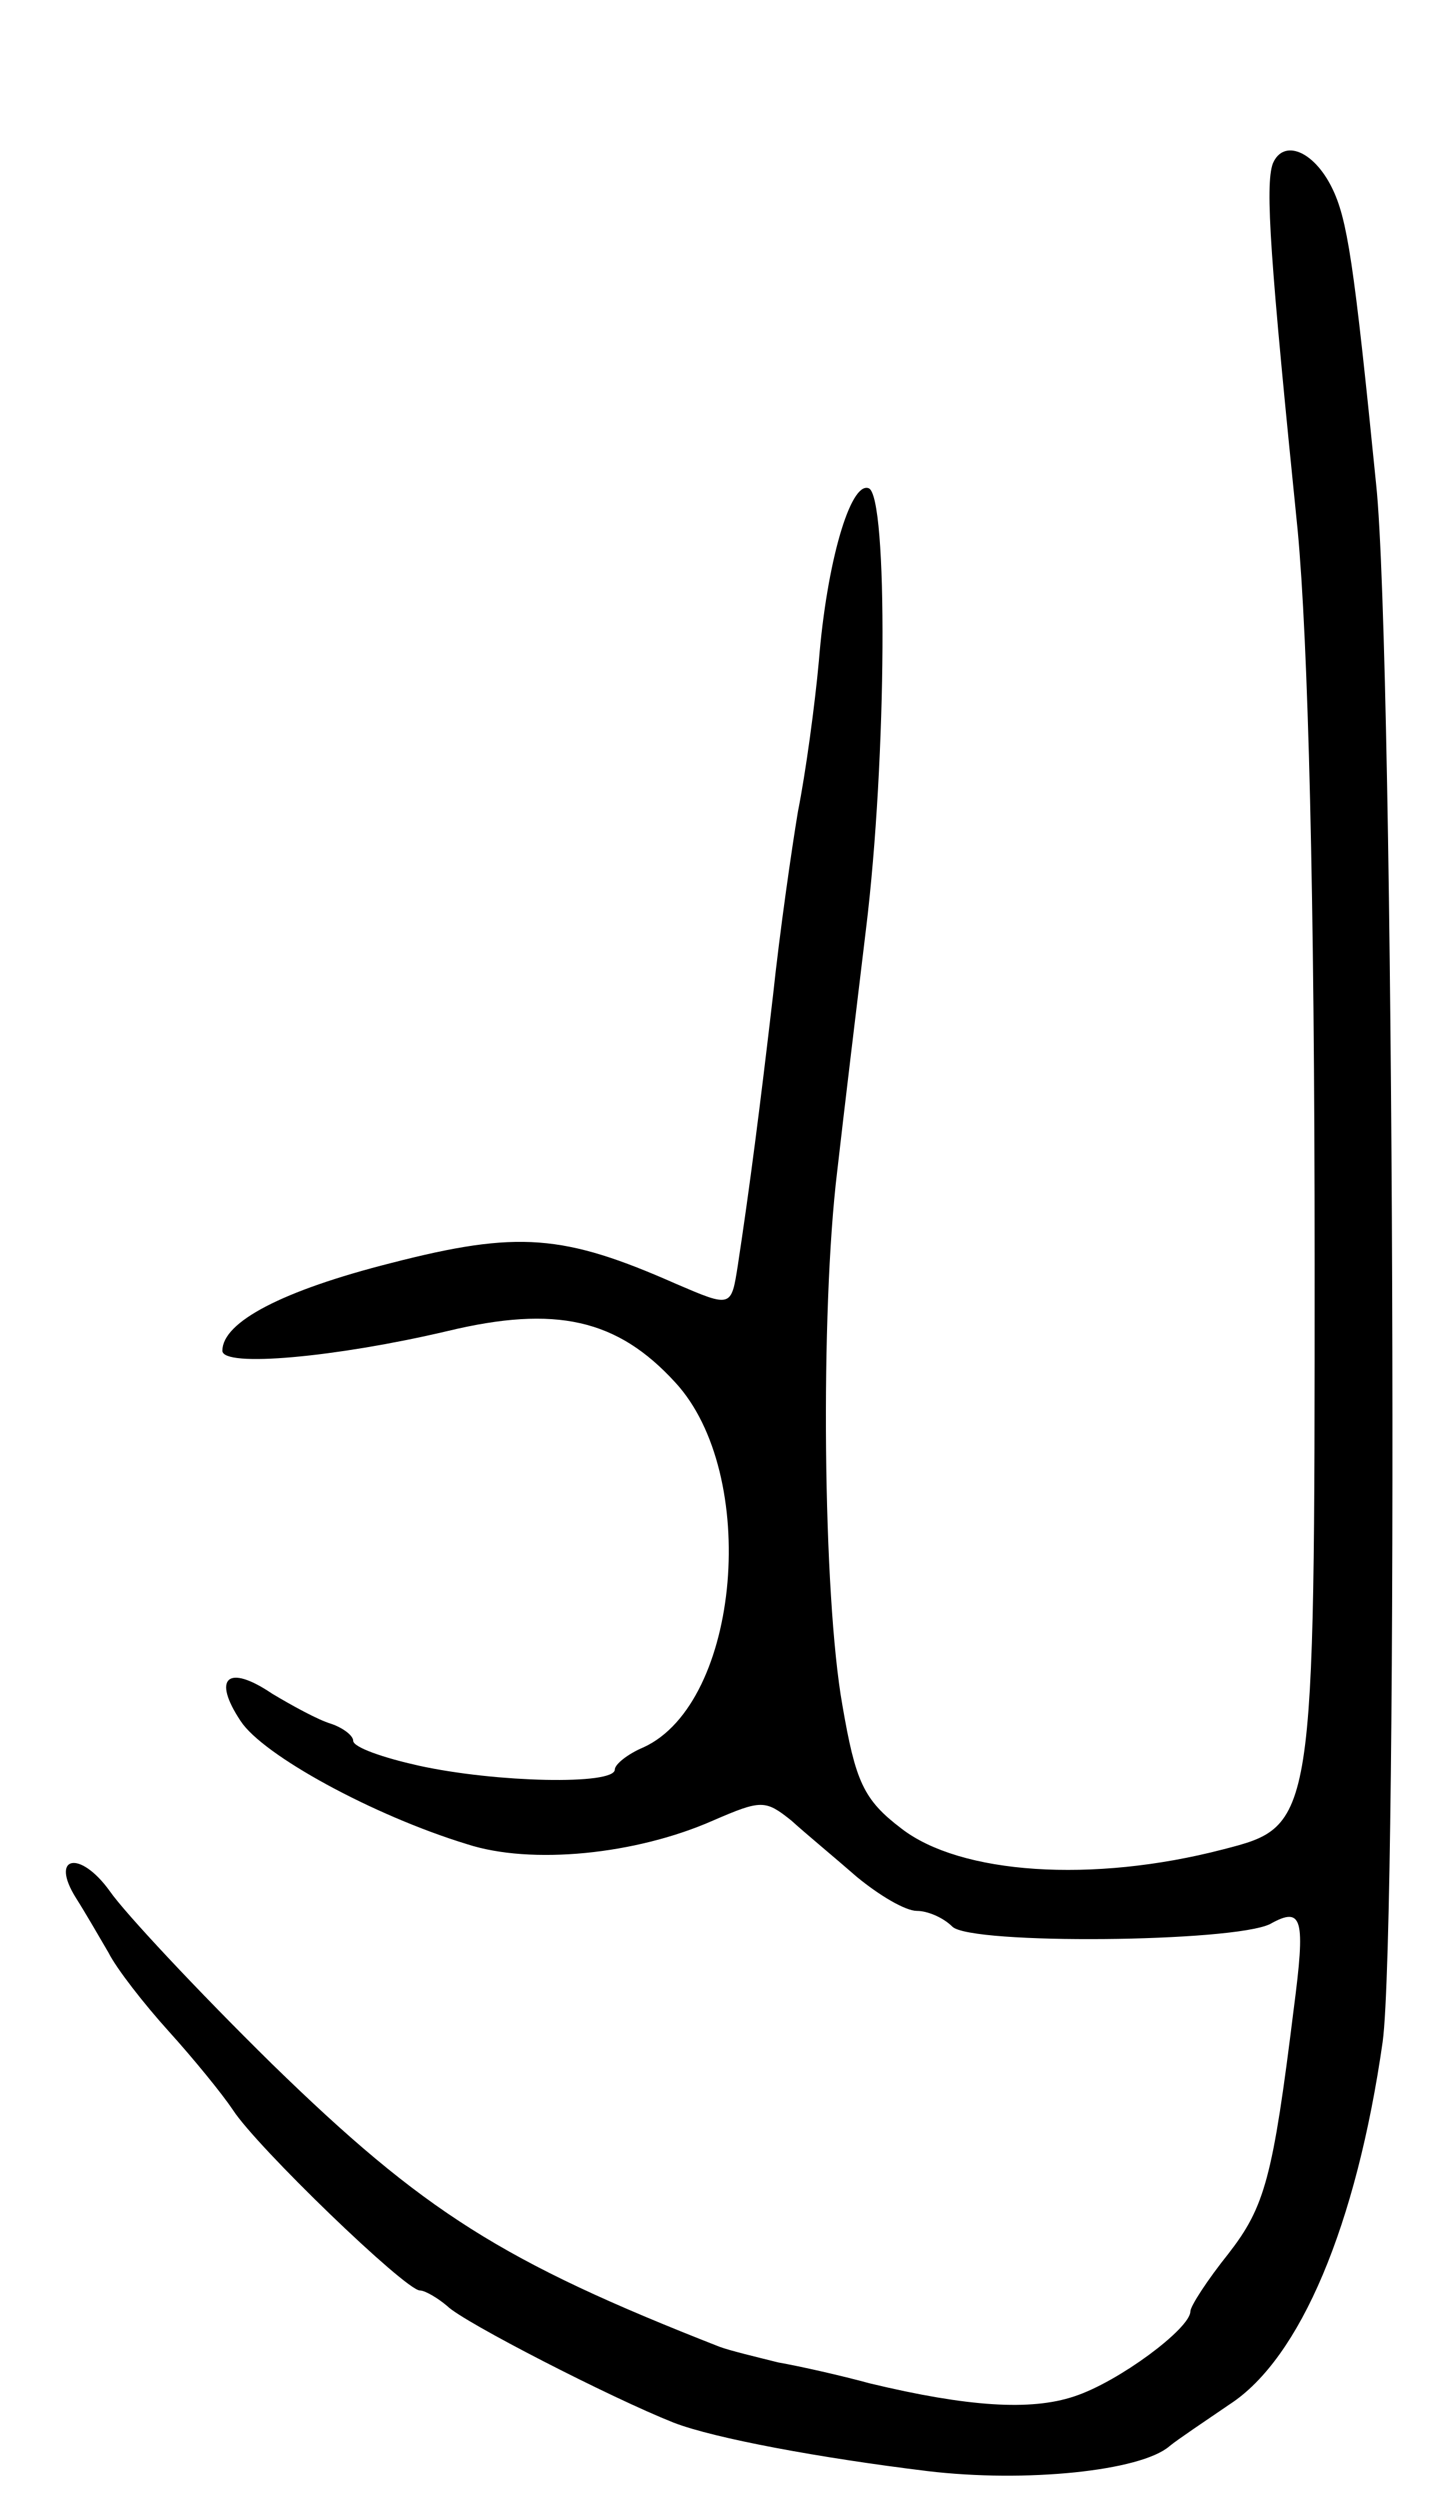 <svg version="1.0" xmlns="http://www.w3.org/2000/svg"
 width="111pt" height="191pt" viewBox="0 0 111 191"
 preserveAspectRatio="xMidYMid meet">
<g transform="translate(0,191) scale(0.1,-0.1)"
fill="#000000" stroke="none">
<path d="M973 1785 c-6 -17 -2 -73 19 -280 8 -85 13 -278 13 -560 0 -430 0
-430 -70 -448 -100 -26 -201 -19 -246 16 -29 22 -35 36 -45 94 -15 84 -17 301
-4 408 5 44 15 127 22 185 16 130 17 332 2 337 -14 5 -32 -57 -38 -132 -3 -33
-10 -85 -16 -115 -5 -30 -14 -93 -19 -140 -10 -86 -18 -148 -27 -207 -5 -32
-5 -32 -47 -14 -86 38 -121 41 -218 16 -83 -21 -129 -45 -129 -67 0 -13 87 -5
172 15 83 20 130 9 174 -39 65 -70 50 -245 -24 -279 -12 -5 -22 -13 -22 -17 0
-12 -91 -10 -150 3 -27 6 -50 14 -50 19 0 4 -8 10 -17 13 -10 3 -30 14 -45 23
-34 23 -46 12 -24 -21 17 -26 101 -72 173 -94 49 -16 129 -8 188 18 37 16 40
16 60 0 11 -10 34 -29 50 -43 17 -14 37 -26 46 -26 8 0 20 -5 27 -12 14 -14
215 -12 243 2 25 14 27 4 18 -65 -16 -129 -22 -151 -50 -187 -16 -20 -29 -40
-29 -44 0 -13 -55 -54 -89 -65 -33 -11 -81 -8 -156 10 -22 6 -53 13 -70 16
-16 4 -37 9 -45 12 -166 65 -226 103 -342 216 -57 56 -113 116 -124 132 -23
32 -46 27 -26 -5 7 -11 18 -30 25 -42 6 -12 27 -39 46 -60 19 -21 41 -48 49
-60 18 -28 132 -138 143 -138 4 0 14 -6 21 -12 12 -12 125 -70 173 -89 31 -12
112 -27 194 -37 75 -9 163 0 185 19 6 5 27 19 46 32 54 35 97 137 117 277 12
88 9 1059 -5 1190 -17 170 -22 203 -34 227 -14 28 -37 37 -45 18z"/>
</g>
</svg>
